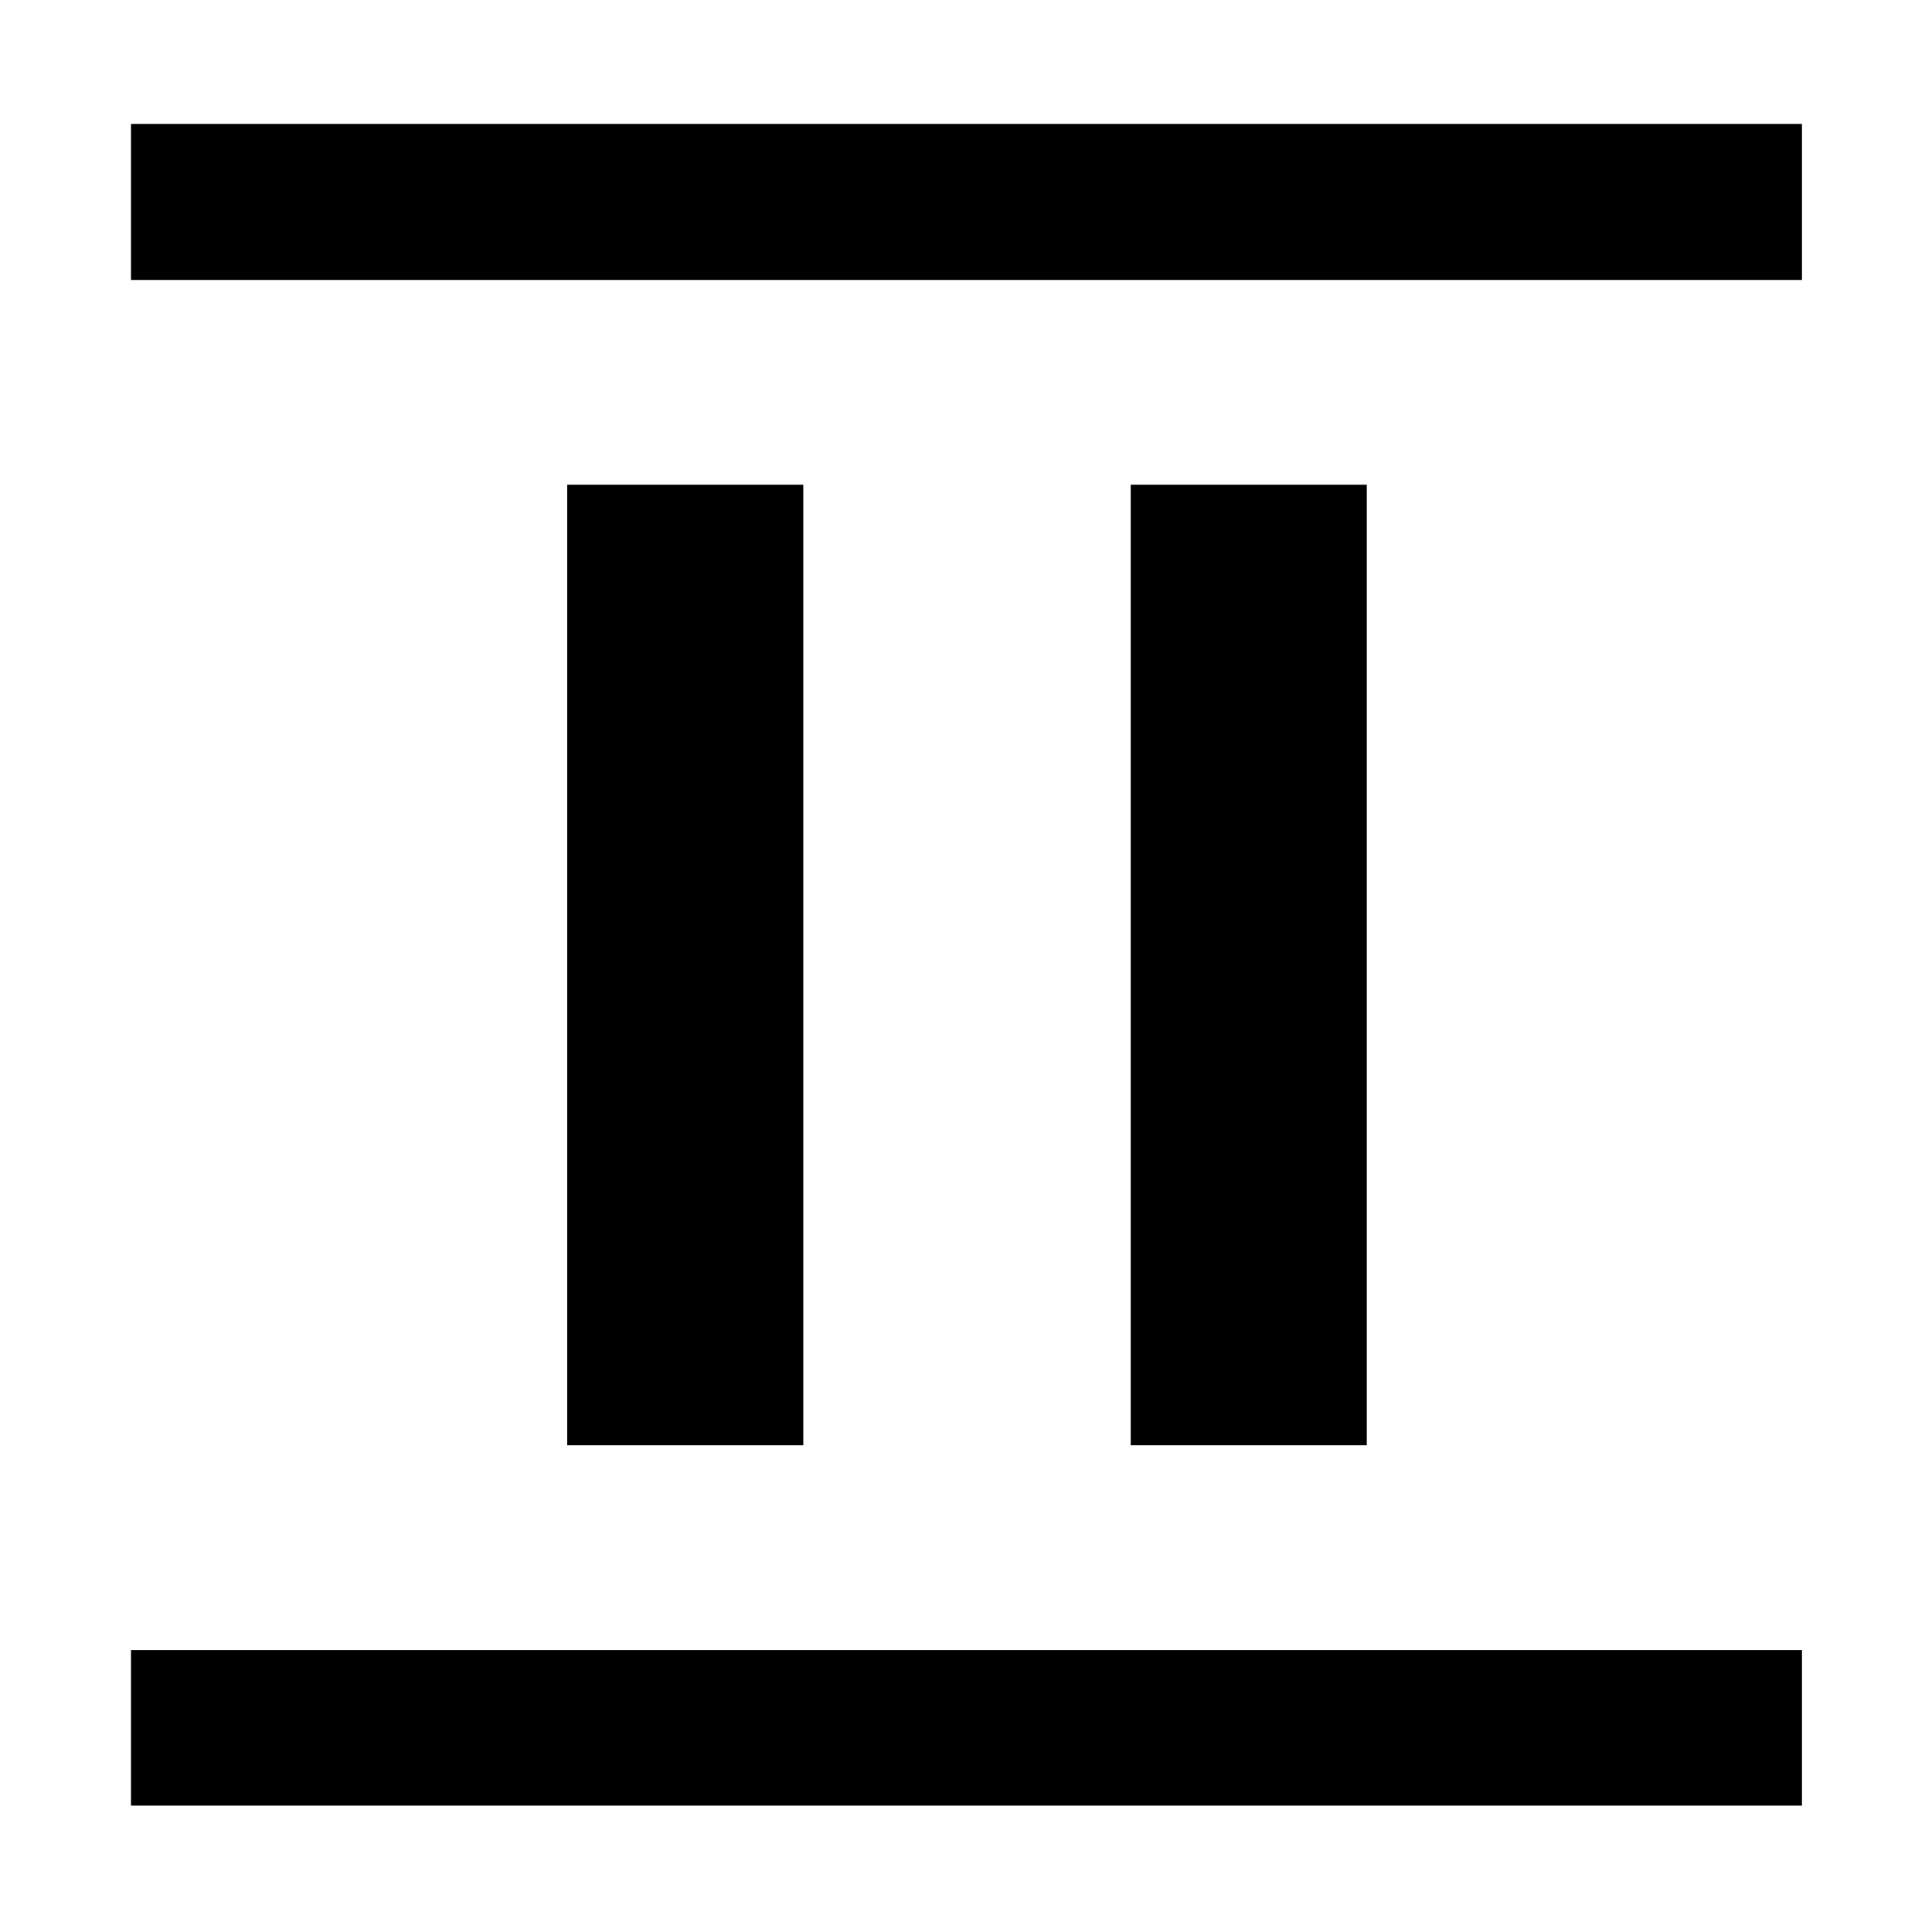 <svg xmlns="http://www.w3.org/2000/svg" height="48" viewBox="0 -960 960 960" width="48"><path d="M281.85-241.85v-477.3h117.3v477.3h-117.3Zm280 0v-477.3h117.3v477.3h-117.3ZM65.09-820.89v-77.54h830.3v77.54H65.09Zm0 758.09v-77.31h830.3v77.31H65.09Z"/></svg>